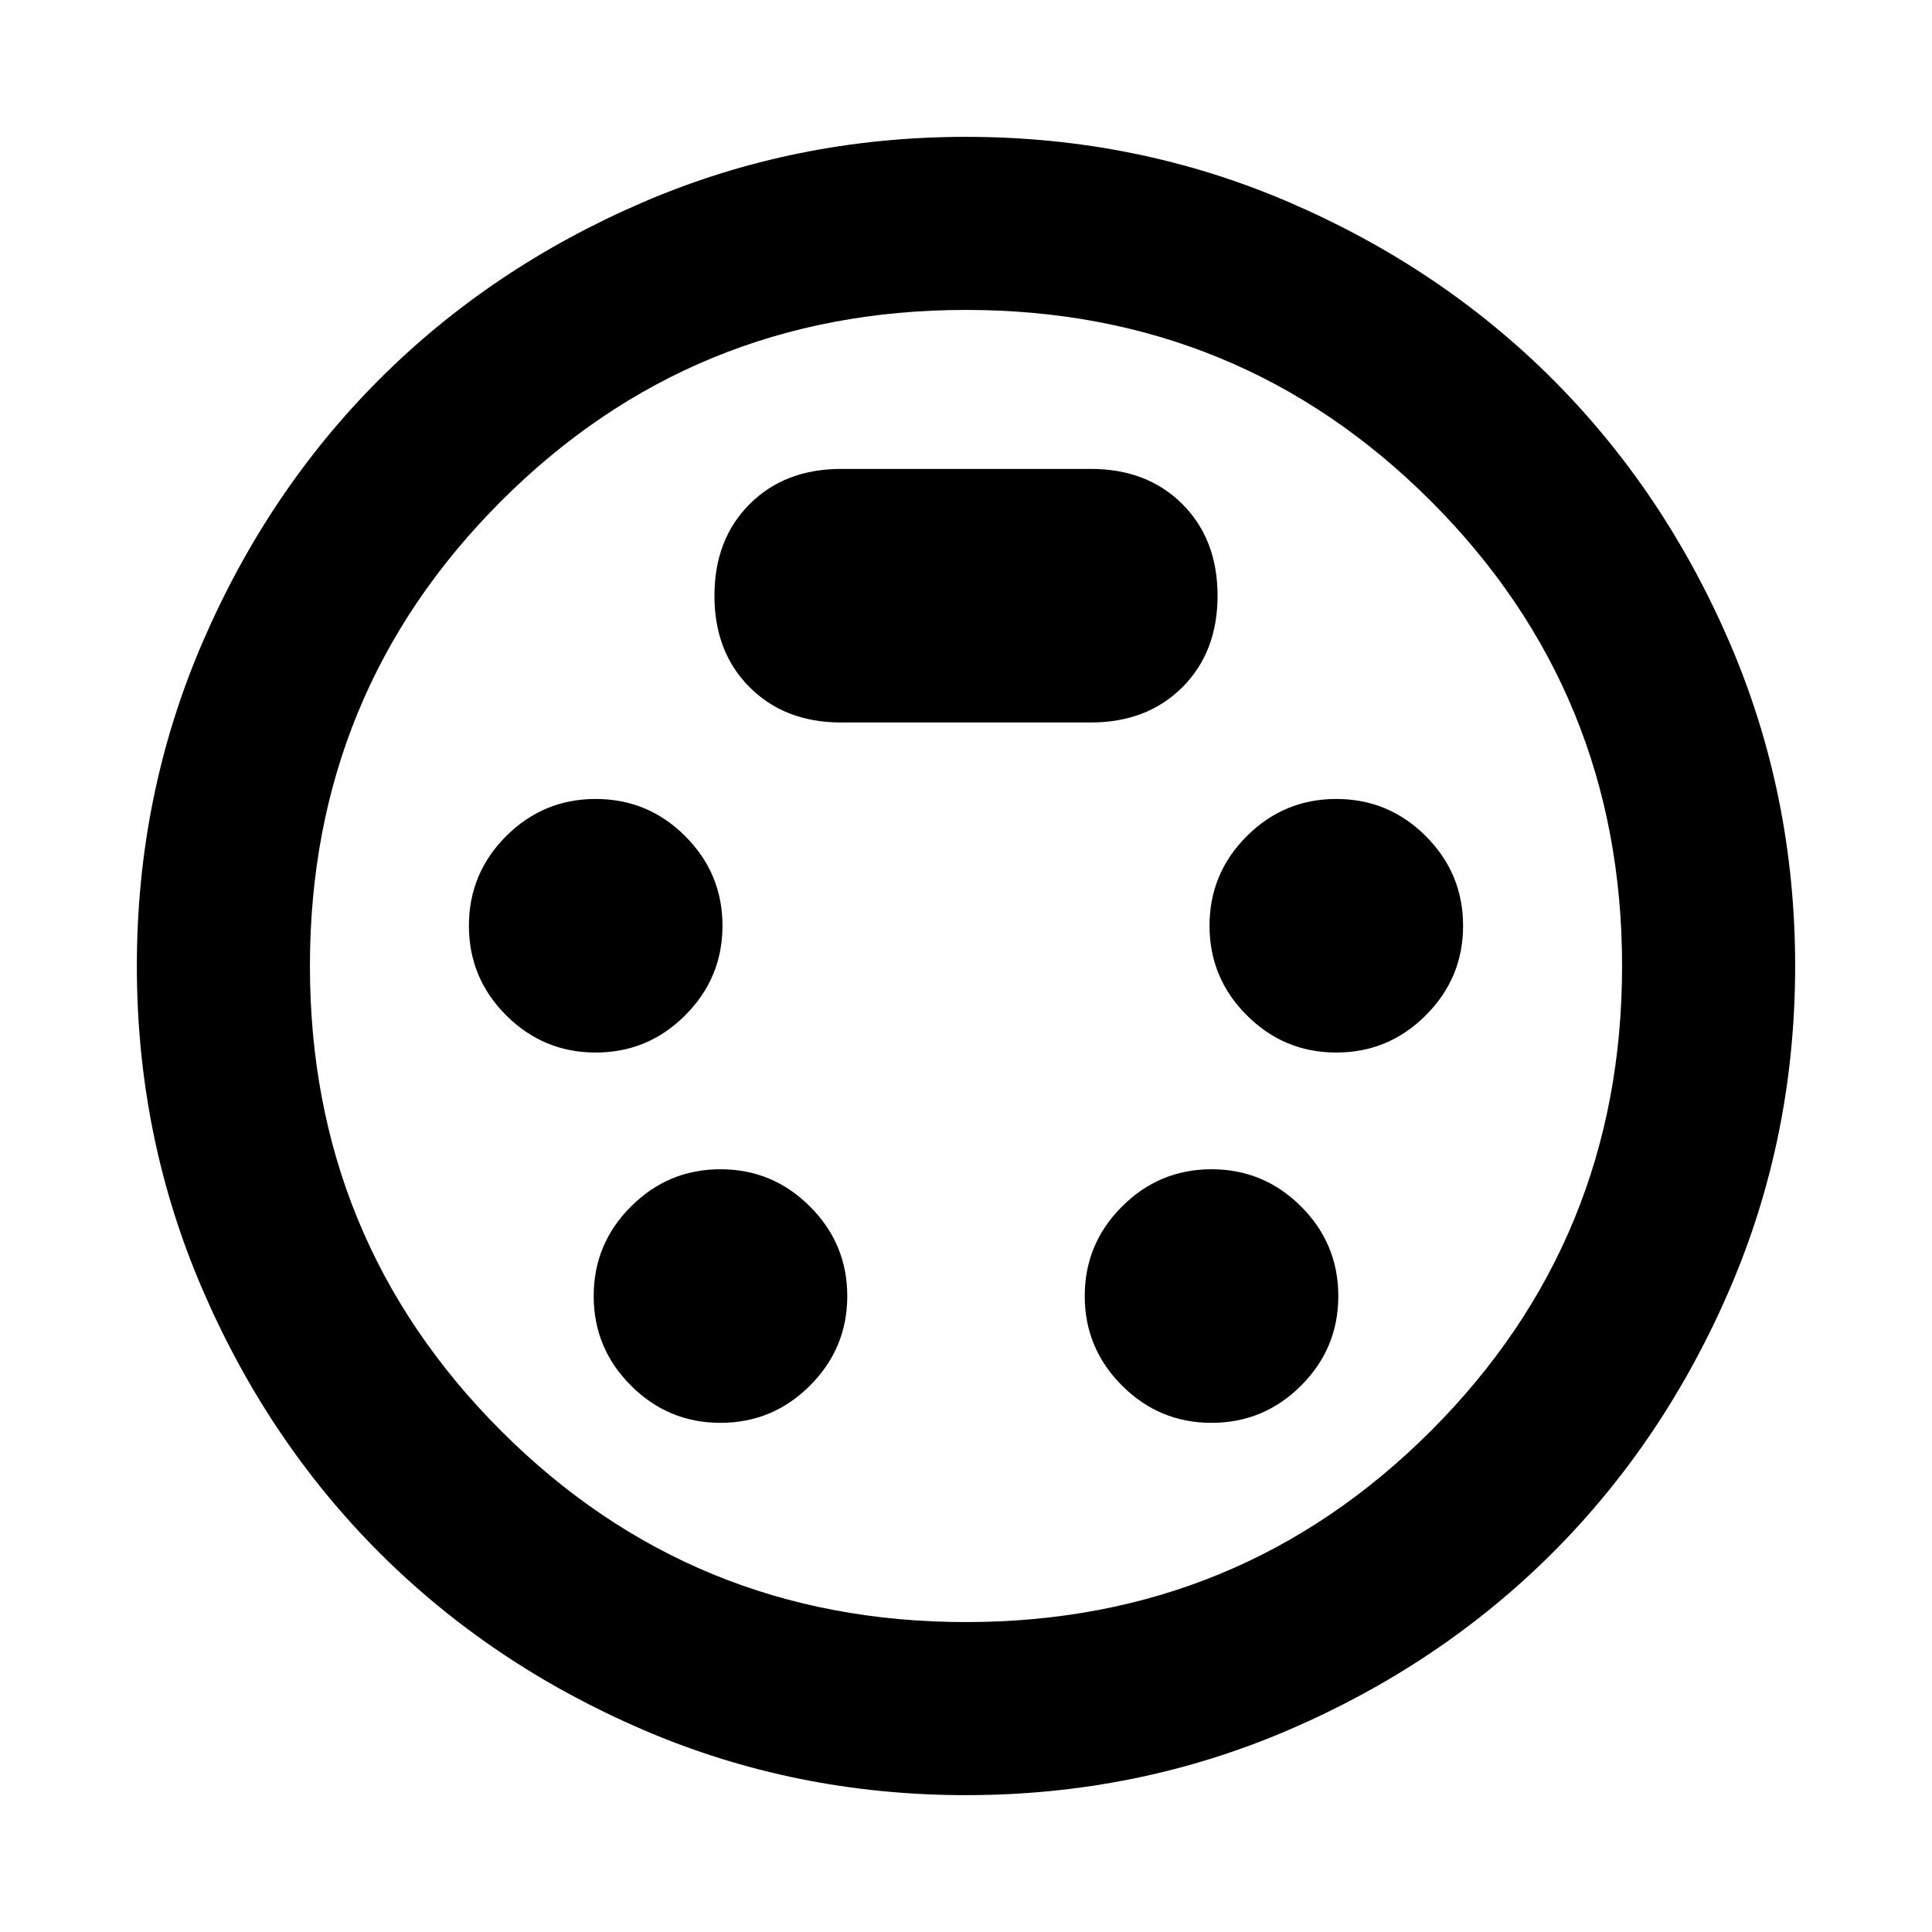 <svg xmlns="http://www.w3.org/2000/svg" height="24" width="24"><path d="M12 22.3Q9.875 22.3 7.988 21.488Q6.1 20.675 4.713 19.288Q3.325 17.9 2.513 16.012Q1.7 14.125 1.7 12Q1.7 9.875 2.513 7.987Q3.325 6.1 4.713 4.712Q6.1 3.325 7.988 2.512Q9.875 1.7 12 1.7Q14.125 1.7 16.013 2.512Q17.9 3.325 19.288 4.712Q20.675 6.1 21.488 7.987Q22.3 9.875 22.3 12Q22.3 14.125 21.488 16.012Q20.675 17.9 19.288 19.288Q17.9 20.675 16.013 21.488Q14.125 22.3 12 22.3ZM12 12Q12 12 12 12Q12 12 12 12Q12 12 12 12Q12 12 12 12Q12 12 12 12Q12 12 12 12Q12 12 12 12Q12 12 12 12ZM7.4 13.075Q8.05 13.075 8.512 12.612Q8.975 12.15 8.975 11.5Q8.975 10.85 8.512 10.387Q8.05 9.925 7.4 9.925Q6.75 9.925 6.287 10.387Q5.825 10.85 5.825 11.5Q5.825 12.15 6.287 12.612Q6.75 13.075 7.4 13.075ZM16.6 13.075Q17.25 13.075 17.712 12.612Q18.175 12.15 18.175 11.5Q18.175 10.85 17.712 10.387Q17.25 9.925 16.6 9.925Q15.95 9.925 15.488 10.387Q15.025 10.85 15.025 11.5Q15.025 12.15 15.488 12.612Q15.95 13.075 16.6 13.075ZM8.95 17.675Q9.6 17.675 10.062 17.212Q10.525 16.75 10.525 16.1Q10.525 15.45 10.062 14.988Q9.6 14.525 8.95 14.525Q8.3 14.525 7.838 14.988Q7.375 15.45 7.375 16.1Q7.375 16.75 7.838 17.212Q8.3 17.675 8.95 17.675ZM15.05 17.675Q15.7 17.675 16.163 17.212Q16.625 16.75 16.625 16.1Q16.625 15.45 16.163 14.988Q15.7 14.525 15.05 14.525Q14.4 14.525 13.938 14.988Q13.475 15.45 13.475 16.1Q13.475 16.75 13.938 17.212Q14.4 17.675 15.05 17.675ZM10.45 8.975H13.55Q14.25 8.975 14.688 8.537Q15.125 8.1 15.125 7.4Q15.125 6.7 14.688 6.262Q14.25 5.825 13.55 5.825H10.45Q9.75 5.825 9.312 6.262Q8.875 6.7 8.875 7.4Q8.875 8.1 9.312 8.537Q9.75 8.975 10.45 8.975ZM12 20.15Q15.4 20.15 17.775 17.775Q20.15 15.4 20.15 12Q20.15 8.6 17.775 6.225Q15.4 3.85 12 3.85Q8.6 3.85 6.225 6.225Q3.85 8.6 3.85 12Q3.85 15.4 6.225 17.775Q8.6 20.15 12 20.15Z"/></svg>